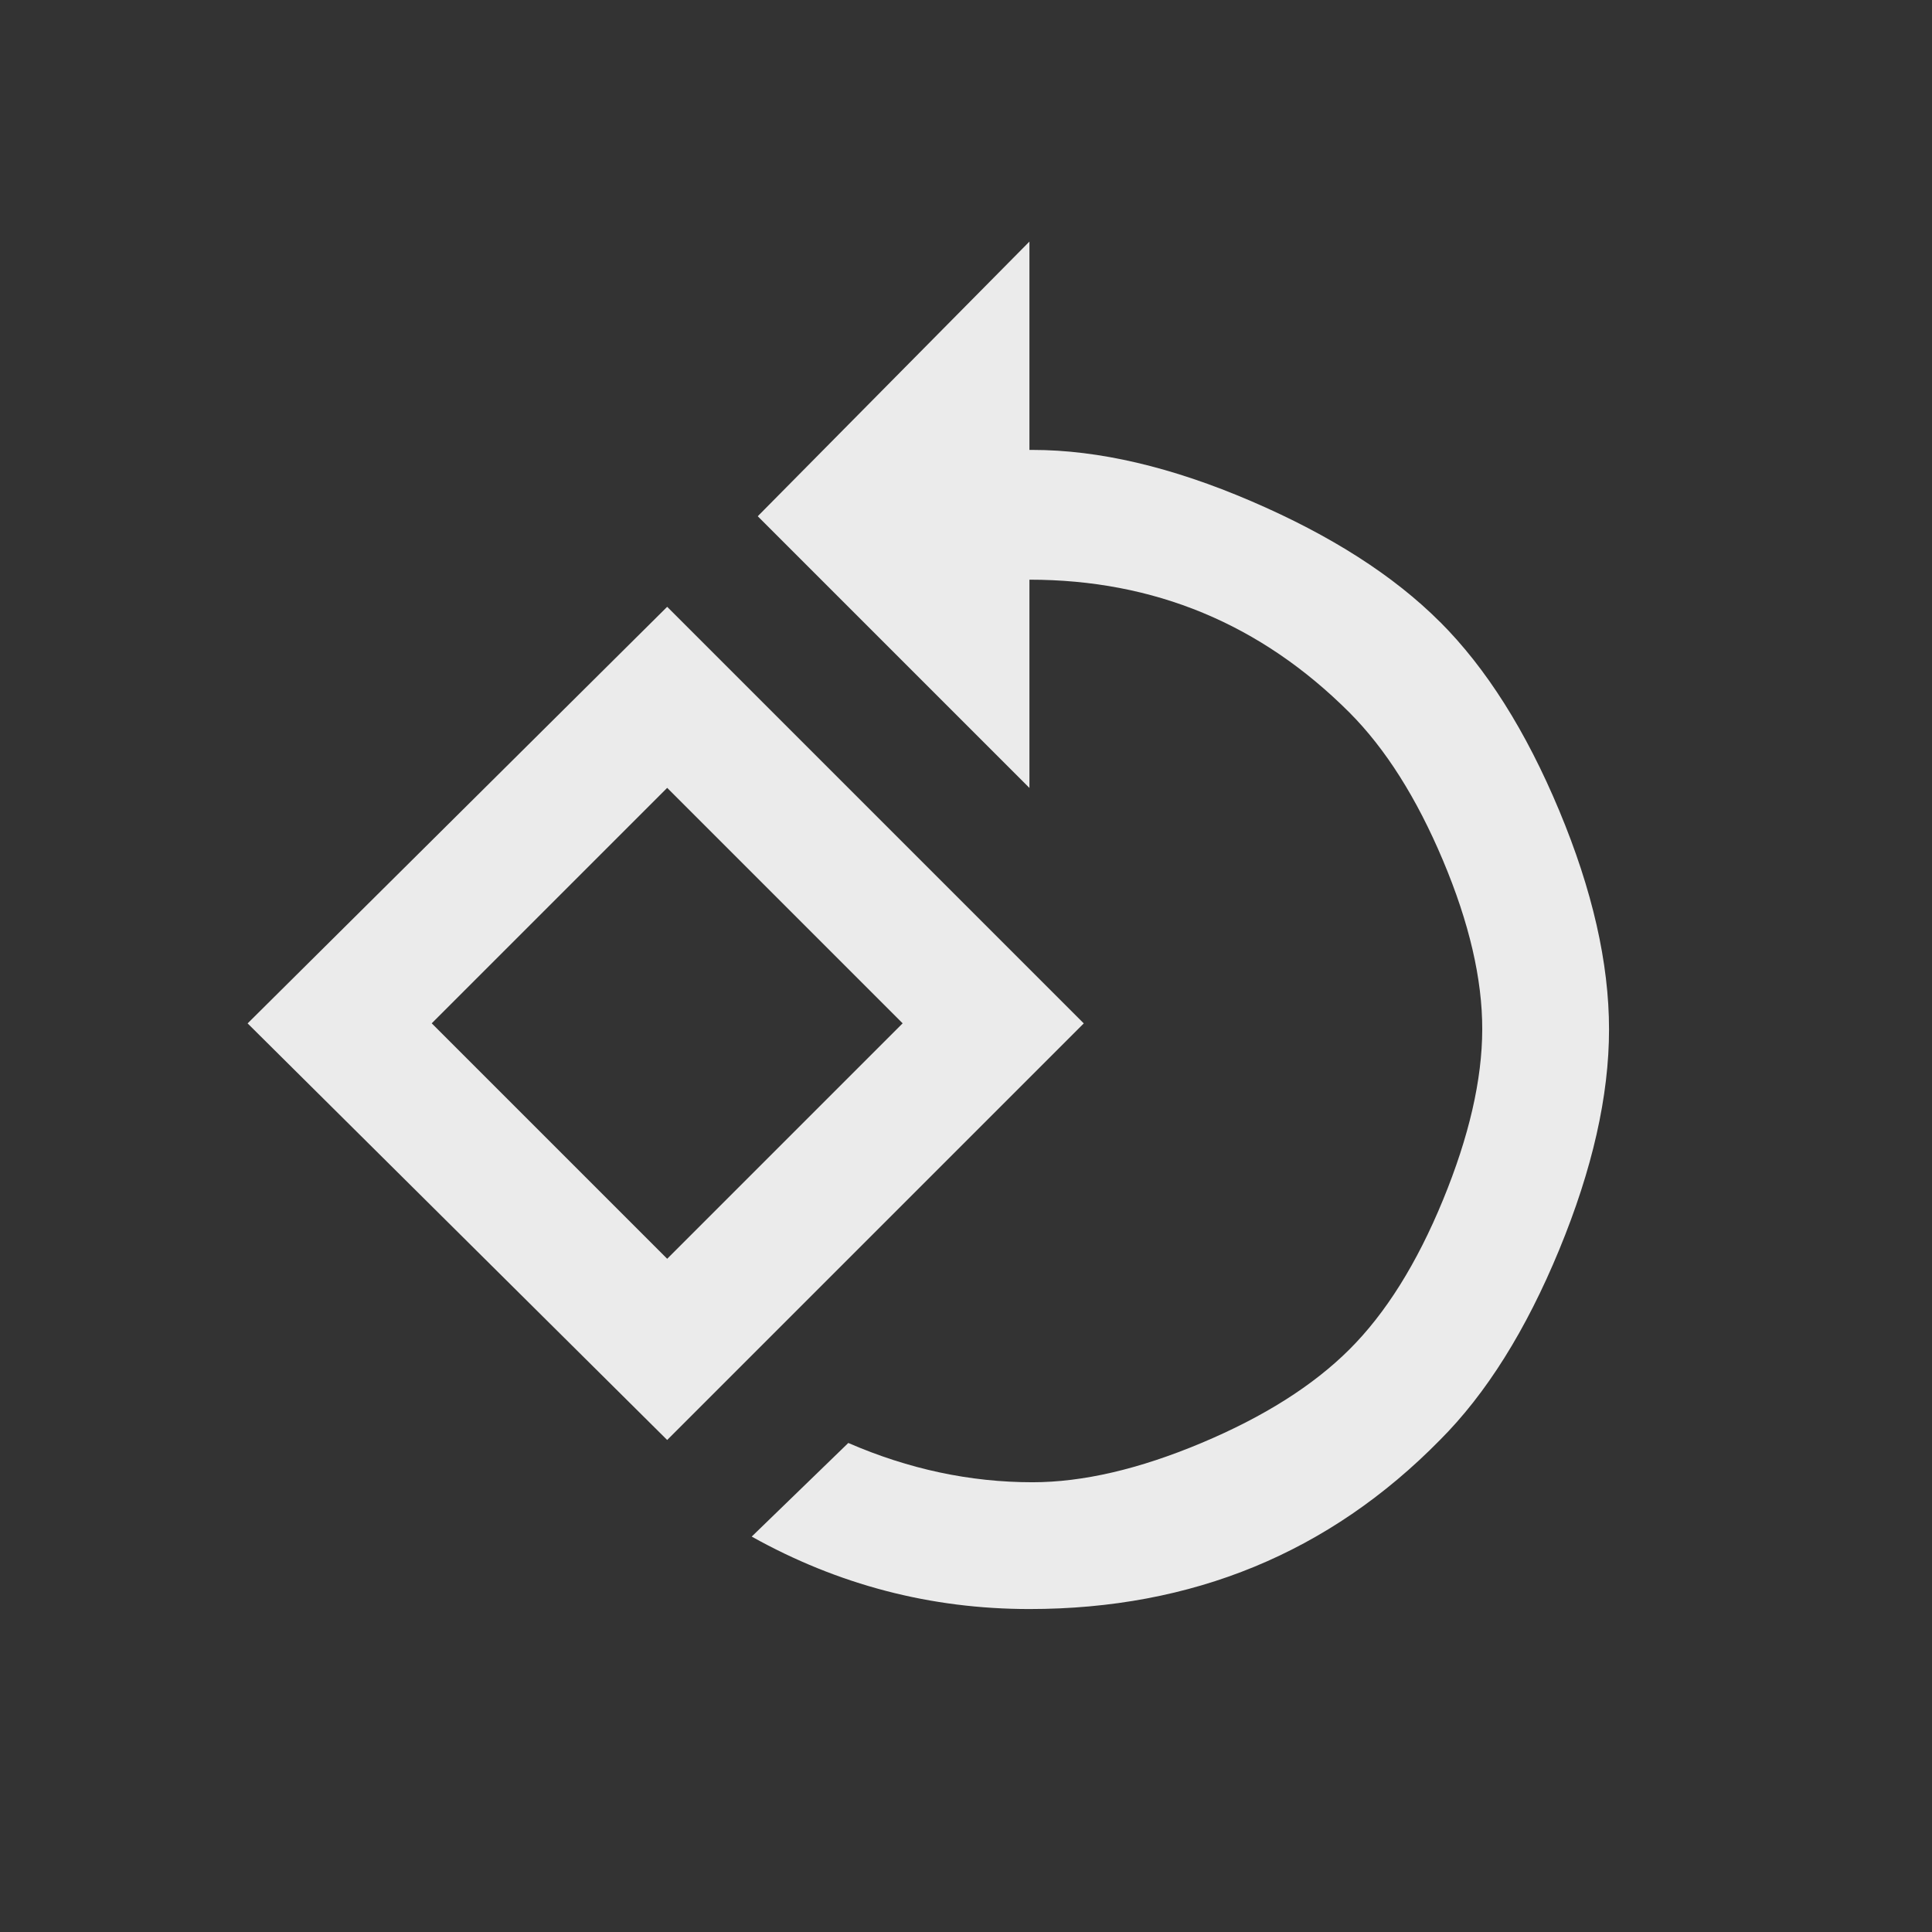 <!-- Generated by IcoMoon.io -->
<svg version="1.1" xmlns="http://www.w3.org/2000/svg" width="24" height="24" viewBox="0 0 24 24">
<rect x="0" y="0" width="24" height="24" fill="#333333" stroke="none"/>
<title>rotate_90_degrees_ccw</title>
<path fill="#ebebeb" d="M17.888 7.725q0.862 0.862 1.481 2.344t0.619 2.719-0.619 2.737-1.481 2.363q-2.063 2.1-5.1 2.1-1.838 0-3.45-0.9l1.2-1.163q1.125 0.488 2.287 0.488 0.938 0 2.1-0.488t1.838-1.162 1.162-1.856 0.488-2.119-0.488-2.1-1.162-1.837q-1.65-1.65-3.975-1.65v2.587l-3.375-3.375 3.375-3.412v2.588h0.037q1.237 0 2.719 0.637t2.344 1.5zM5.363 12.712l2.925 2.925 2.925-2.925-2.925-2.925zM8.288 7.538l5.175 5.175-5.175 5.175-5.212-5.175z"></path>
</svg>
